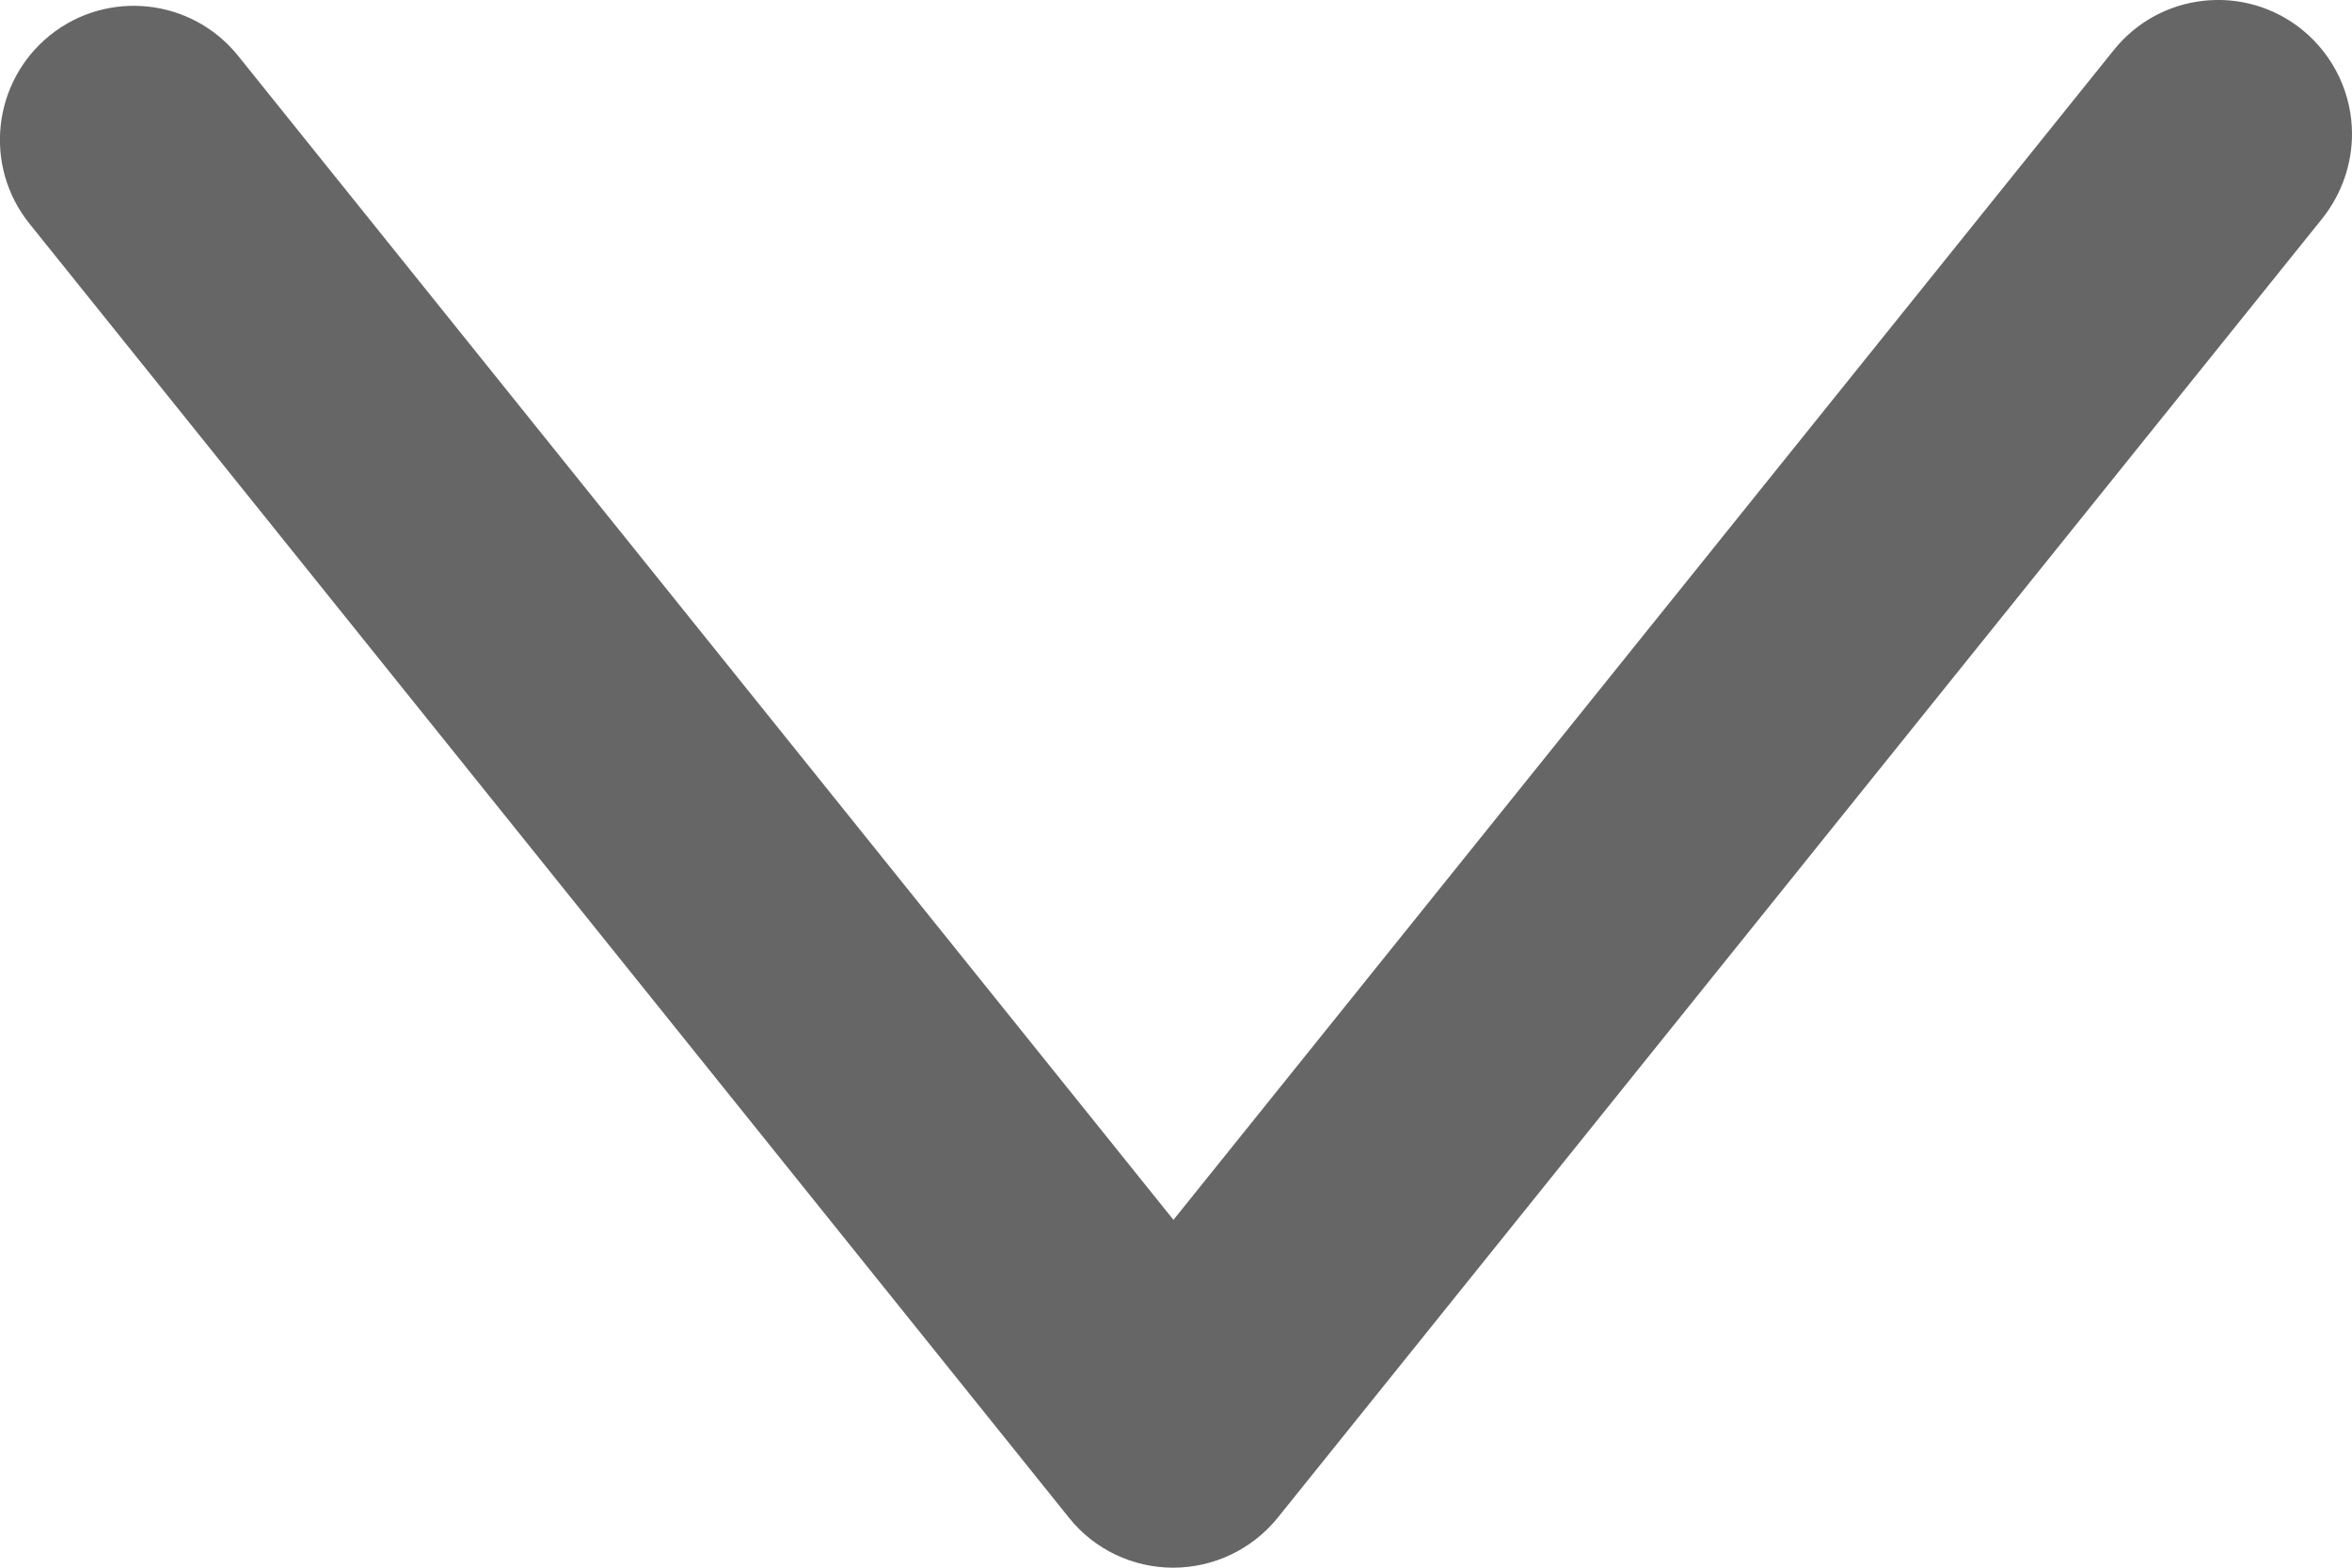 <?xml version="1.0" encoding="UTF-8" standalone="no"?>
<svg width="12px" height="8px" viewBox="0 0 12 8" version="1.1" xmlns="http://www.w3.org/2000/svg" xmlns:xlink="http://www.w3.org/1999/xlink">
    <!-- Generator: Sketch 46.2 (44496) - http://www.bohemiancoding.com/sketch -->
    <title>Shape Copy</title>
    <desc>Created with Sketch.</desc>
    <defs></defs>
    <g id="规范整理" stroke="none" stroke-width="1" fill="none" fill-rule="evenodd">
        <g transform="translate(-864, -67)" id="Shape-Copy" fill="#666666">
            <path d="M866.684,65 C866.834,65 866.986,65.05 867.113,65.15 L873.745,70.481 C873.906,70.611 874,70.807 874,71.015 C874,71.221 873.906,71.418 873.745,71.546 L867.141,76.85 C866.847,77.086 866.417,77.039 866.18,76.745 C865.944,76.451 865.991,76.021 866.285,75.785 L872.225,71.013 L866.255,66.215 C865.961,65.979 865.914,65.549 866.151,65.255 C866.287,65.088 866.484,65 866.684,65 Z" transform="translate(870, 71) rotate(-270) translate(-870, -71) "></path>
        </g>
    </g>
</svg>